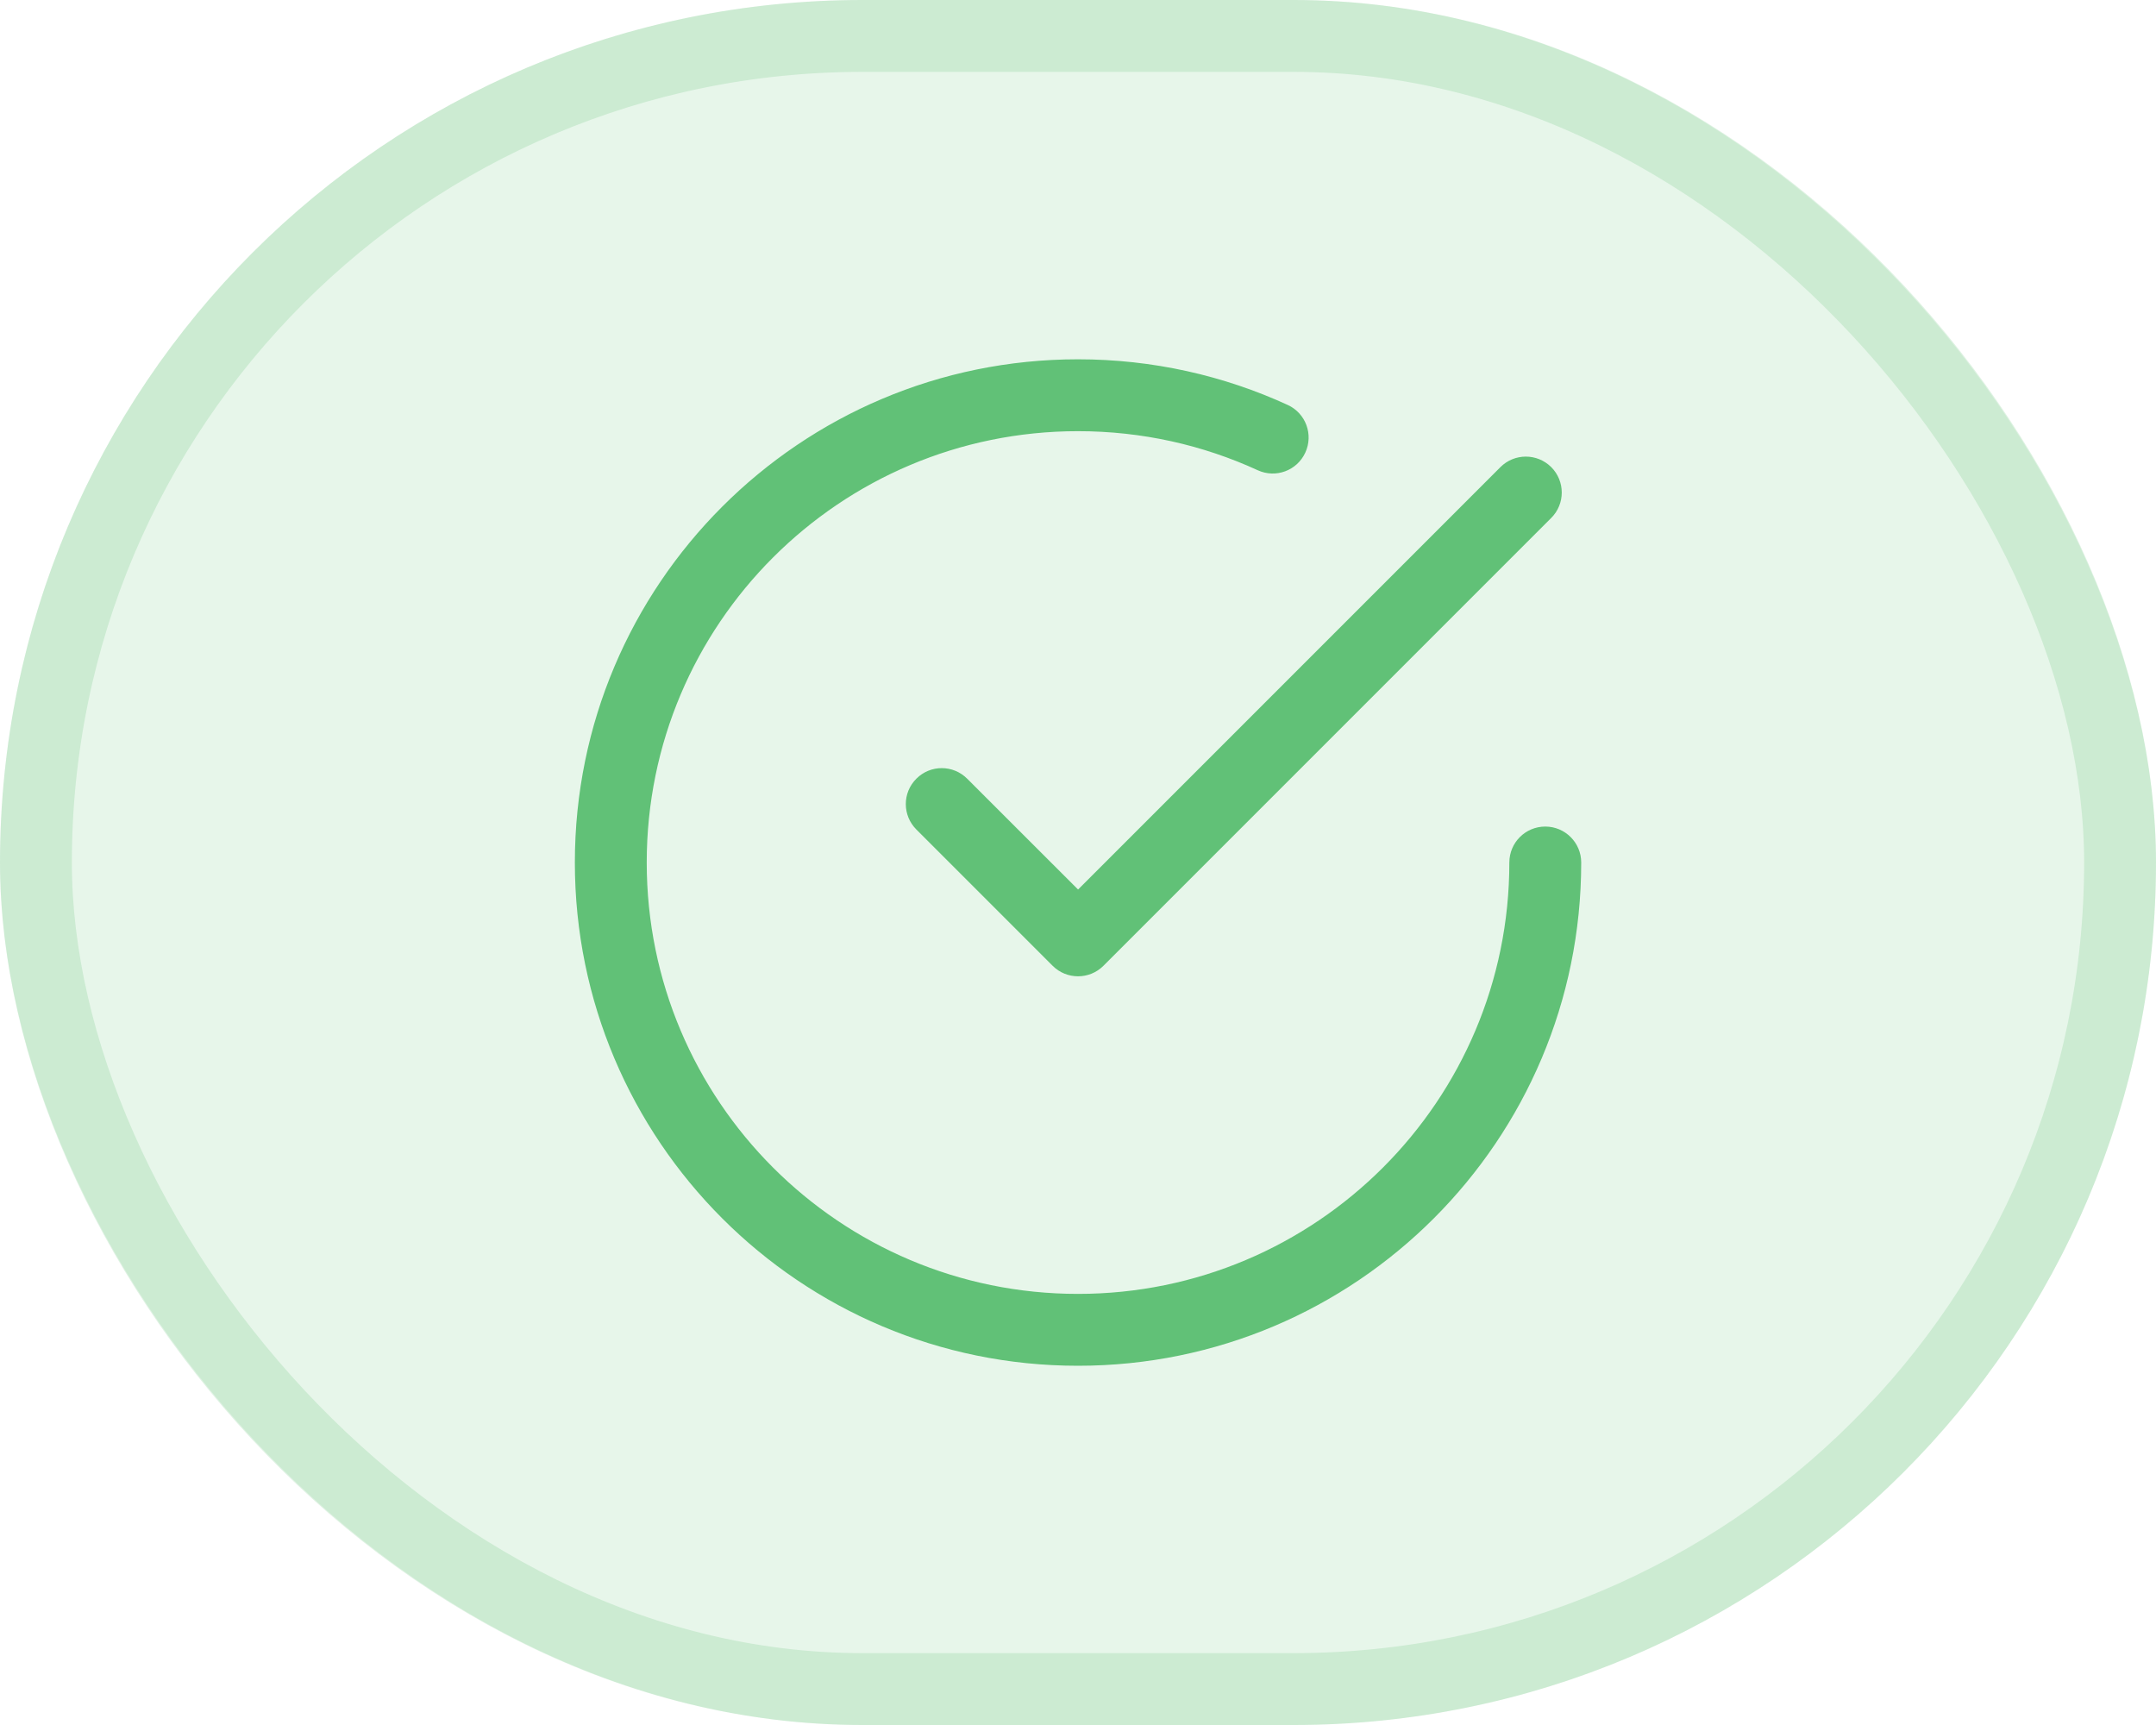 <svg width="30" height="24" viewBox="0 0 30 24" fill="none" xmlns="http://www.w3.org/2000/svg">
<rect width="30" height="24" rx="12" fill="#61C177" fill-opacity="0.15"/>
<path fill-rule="evenodd" clip-rule="evenodd" d="M8.999 12C8.999 8.685 11.685 5.999 15 5.999C15.893 5.999 16.74 6.193 17.5 6.542C17.751 6.658 18.048 6.548 18.163 6.297C18.279 6.046 18.169 5.749 17.918 5.634C17.029 5.226 16.04 4.999 15 4.999C11.133 4.999 7.999 8.133 7.999 12C7.999 15.867 11.133 19.002 15 19.002C18.867 19.002 22.002 15.867 22.002 12C22.002 11.724 21.778 11.5 21.502 11.5C21.225 11.5 21.002 11.724 21.002 12C21.002 15.315 18.314 18.002 15 18.002C11.685 18.002 8.999 15.315 8.999 12ZM21.585 7.206C21.78 7.011 21.78 6.695 21.585 6.499C21.389 6.304 21.073 6.304 20.878 6.499L15.001 12.376L13.458 10.834C13.262 10.638 12.946 10.638 12.751 10.834C12.555 11.029 12.555 11.345 12.751 11.541L14.647 13.437C14.842 13.632 15.159 13.632 15.354 13.437L21.585 7.206Z" fill="#61C177"/>
<rect x="0.5" y="0.5" width="29" height="23" rx="11.5" stroke="#61C177" stroke-opacity="0.2"/>
</svg>
